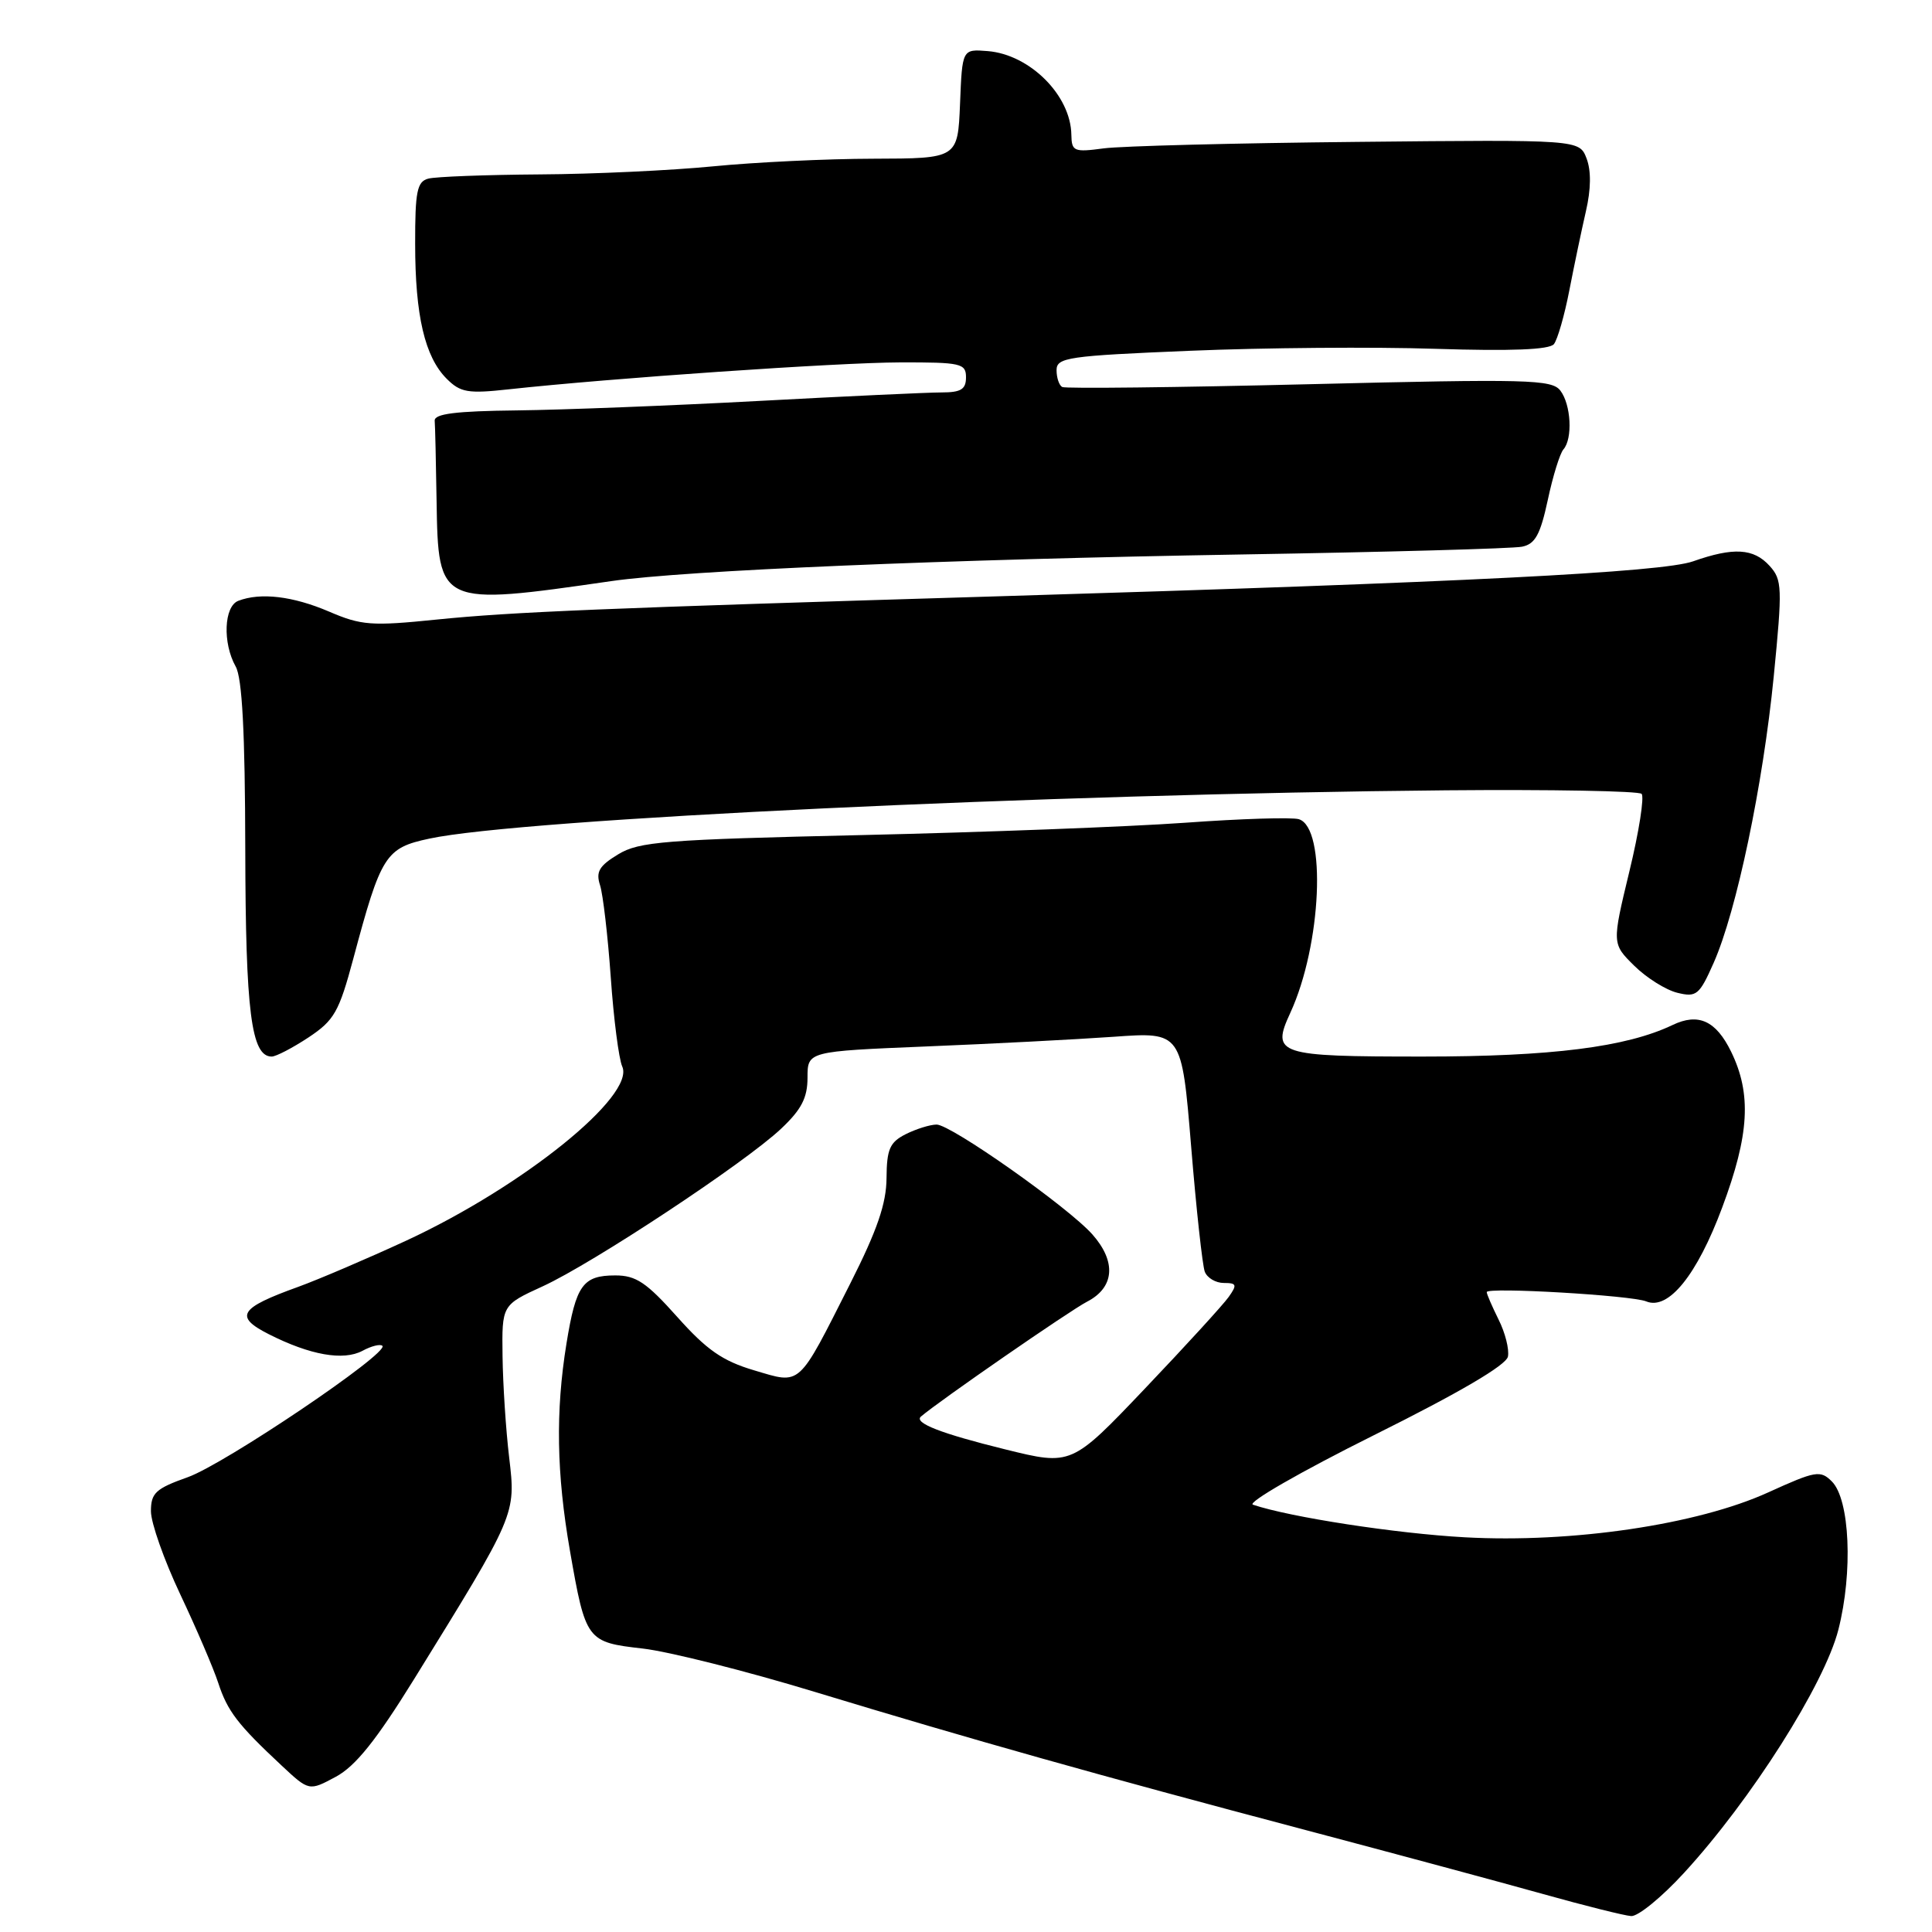 <?xml version="1.0" encoding="UTF-8" standalone="no"?>
<!DOCTYPE svg PUBLIC "-//W3C//DTD SVG 1.1//EN" "http://www.w3.org/Graphics/SVG/1.1/DTD/svg11.dtd" >
<svg xmlns="http://www.w3.org/2000/svg" xmlns:xlink="http://www.w3.org/1999/xlink" version="1.1" viewBox="0 0 256 256">
 <g >
 <path fill="currentColor"
d=" M 223.14 248.17 C 232.01 238.52 241.74 223.19 243.59 215.96 C 245.54 208.33 245.12 198.69 242.73 196.30 C 241.21 194.78 240.59 194.89 234.30 197.75 C 224.90 202.03 208.30 204.48 194.10 203.70 C 185.00 203.20 170.95 201.04 166.02 199.38 C 165.21 199.11 172.36 195.00 182.01 190.19 C 193.38 184.53 199.59 180.89 199.81 179.75 C 200.00 178.79 199.44 176.58 198.57 174.85 C 197.71 173.11 197.00 171.48 197.00 171.21 C 197.00 170.52 216.19 171.64 218.13 172.44 C 221.06 173.66 224.86 168.97 228.20 160.00 C 231.81 150.34 232.11 144.95 229.38 139.35 C 227.37 135.24 225.04 134.18 221.62 135.82 C 215.49 138.75 205.58 140.00 188.51 140.00 C 169.24 140.00 168.42 139.73 170.98 134.19 C 175.11 125.22 175.80 109.69 172.11 108.55 C 171.22 108.27 164.43 108.48 157.00 109.02 C 149.57 109.55 130.34 110.28 114.25 110.65 C 88.05 111.25 84.68 111.51 81.90 113.21 C 79.39 114.73 78.93 115.52 79.51 117.30 C 79.90 118.51 80.54 124.00 80.93 129.50 C 81.31 135.00 82.00 140.32 82.45 141.32 C 84.20 145.20 69.28 157.23 53.83 164.39 C 48.70 166.76 42.25 169.52 39.50 170.52 C 31.69 173.33 31.00 174.45 35.62 176.79 C 41.09 179.56 45.49 180.34 48.03 178.99 C 49.21 178.35 50.39 178.06 50.67 178.33 C 51.60 179.27 29.75 194.01 24.87 195.74 C 20.62 197.25 20.00 197.83 20.00 200.25 C 20.00 201.79 21.75 206.74 23.89 211.27 C 26.03 215.80 28.29 221.07 28.92 223.00 C 30.14 226.74 31.51 228.52 37.29 233.92 C 40.95 237.34 40.95 237.34 44.50 235.43 C 47.11 234.02 49.83 230.63 54.86 222.51 C 68.41 200.60 68.36 200.71 67.47 193.15 C 67.03 189.49 66.64 183.44 66.59 179.71 C 66.50 172.92 66.50 172.92 71.92 170.44 C 78.55 167.40 98.73 154.07 103.50 149.56 C 106.20 147.02 107.00 145.46 107.00 142.79 C 107.00 139.31 107.00 139.31 122.75 138.66 C 131.41 138.31 142.57 137.73 147.54 137.38 C 156.58 136.73 156.58 136.73 157.83 151.88 C 158.51 160.21 159.33 167.69 159.64 168.51 C 159.96 169.33 161.09 170.00 162.16 170.00 C 163.87 170.00 163.95 170.24 162.81 171.85 C 162.09 172.87 157.11 178.32 151.74 183.96 C 141.98 194.22 141.98 194.22 133.20 192.05 C 124.68 189.95 121.06 188.54 122.03 187.70 C 124.43 185.64 141.74 173.67 144.04 172.48 C 147.68 170.60 147.95 167.19 144.75 163.57 C 141.54 159.95 126.00 149.00 124.10 149.01 C 123.22 149.02 121.38 149.60 120.00 150.29 C 117.90 151.36 117.50 152.27 117.47 156.09 C 117.45 159.47 116.24 163.00 112.67 170.06 C 105.64 183.96 106.22 183.44 99.91 181.57 C 95.73 180.33 93.64 178.87 89.74 174.50 C 85.67 169.94 84.28 169.00 81.54 169.00 C 77.23 169.00 76.32 170.27 75.06 178.03 C 73.60 187.03 73.74 195.26 75.52 205.48 C 77.60 217.41 77.75 217.60 85.16 218.44 C 88.59 218.83 98.85 221.41 107.95 224.18 C 128.65 230.47 145.54 235.23 173.00 242.49 C 184.82 245.62 199.00 249.44 204.50 250.98 C 210.00 252.52 215.24 253.83 216.14 253.89 C 217.05 253.95 220.20 251.38 223.14 248.17 Z  M 40.87 137.47 C 44.29 135.20 44.92 134.10 46.82 127.01 C 50.49 113.29 51.07 112.36 56.90 111.12 C 69.03 108.51 139.07 105.19 191.67 104.72 C 205.51 104.60 217.14 104.81 217.52 105.19 C 217.90 105.57 217.18 110.20 215.90 115.47 C 213.59 125.05 213.59 125.05 216.55 127.97 C 218.17 129.57 220.74 131.18 222.26 131.55 C 224.79 132.17 225.18 131.85 227.07 127.58 C 230.11 120.71 233.61 103.99 235.03 89.63 C 236.19 77.84 236.15 76.82 234.48 74.98 C 232.37 72.65 229.70 72.49 224.34 74.38 C 220.22 75.83 193.79 77.17 133.00 78.99 C 79.49 80.60 67.96 81.08 57.91 82.09 C 49.21 82.98 47.88 82.88 43.58 81.03 C 38.81 78.99 34.52 78.48 31.58 79.61 C 29.67 80.34 29.48 85.20 31.23 88.32 C 32.09 89.85 32.47 97.01 32.50 112.50 C 32.54 134.08 33.29 140.00 36.00 140.00 C 36.57 140.00 38.76 138.86 40.87 137.47 Z  M 81.00 77.00 C 90.82 75.58 125.40 74.12 164.50 73.47 C 183.75 73.15 200.48 72.69 201.68 72.44 C 203.42 72.09 204.10 70.84 205.09 66.25 C 205.76 63.09 206.70 60.07 207.16 59.55 C 208.41 58.13 208.18 53.61 206.75 51.75 C 205.62 50.28 202.46 50.20 173.50 50.91 C 155.90 51.34 141.16 51.51 140.75 51.28 C 140.34 51.06 140.00 50.06 140.00 49.05 C 140.00 47.37 141.47 47.15 157.69 46.48 C 167.43 46.07 182.05 45.95 190.20 46.22 C 200.27 46.54 205.29 46.34 205.90 45.60 C 206.38 44.99 207.30 41.80 207.94 38.50 C 208.58 35.20 209.57 30.48 210.14 28.00 C 210.82 25.07 210.85 22.63 210.23 21.00 C 209.27 18.50 209.27 18.50 179.89 18.80 C 163.72 18.96 148.59 19.35 146.25 19.66 C 142.30 20.19 142.00 20.06 141.96 17.86 C 141.89 12.64 136.46 7.22 130.87 6.77 C 127.50 6.50 127.50 6.50 127.21 13.75 C 126.91 21.00 126.91 21.00 115.71 21.03 C 109.54 21.04 100.00 21.50 94.50 22.04 C 89.00 22.58 78.65 23.07 71.50 23.11 C 64.35 23.16 57.71 23.41 56.75 23.67 C 55.26 24.06 55.00 25.37 55.01 32.32 C 55.01 41.82 56.29 47.29 59.19 50.19 C 61.01 52.01 62.01 52.18 67.38 51.59 C 80.93 50.11 111.02 48.04 119.25 48.02 C 127.34 48.00 128.00 48.15 128.00 50.00 C 128.00 51.59 127.33 52.00 124.75 52.00 C 122.96 52.00 112.05 52.51 100.50 53.13 C 88.95 53.75 74.55 54.31 68.50 54.38 C 60.37 54.47 57.53 54.83 57.60 55.75 C 57.66 56.44 57.77 61.24 57.85 66.43 C 58.07 80.26 58.16 80.30 81.00 77.00 Z "/>
</g>
</svg>